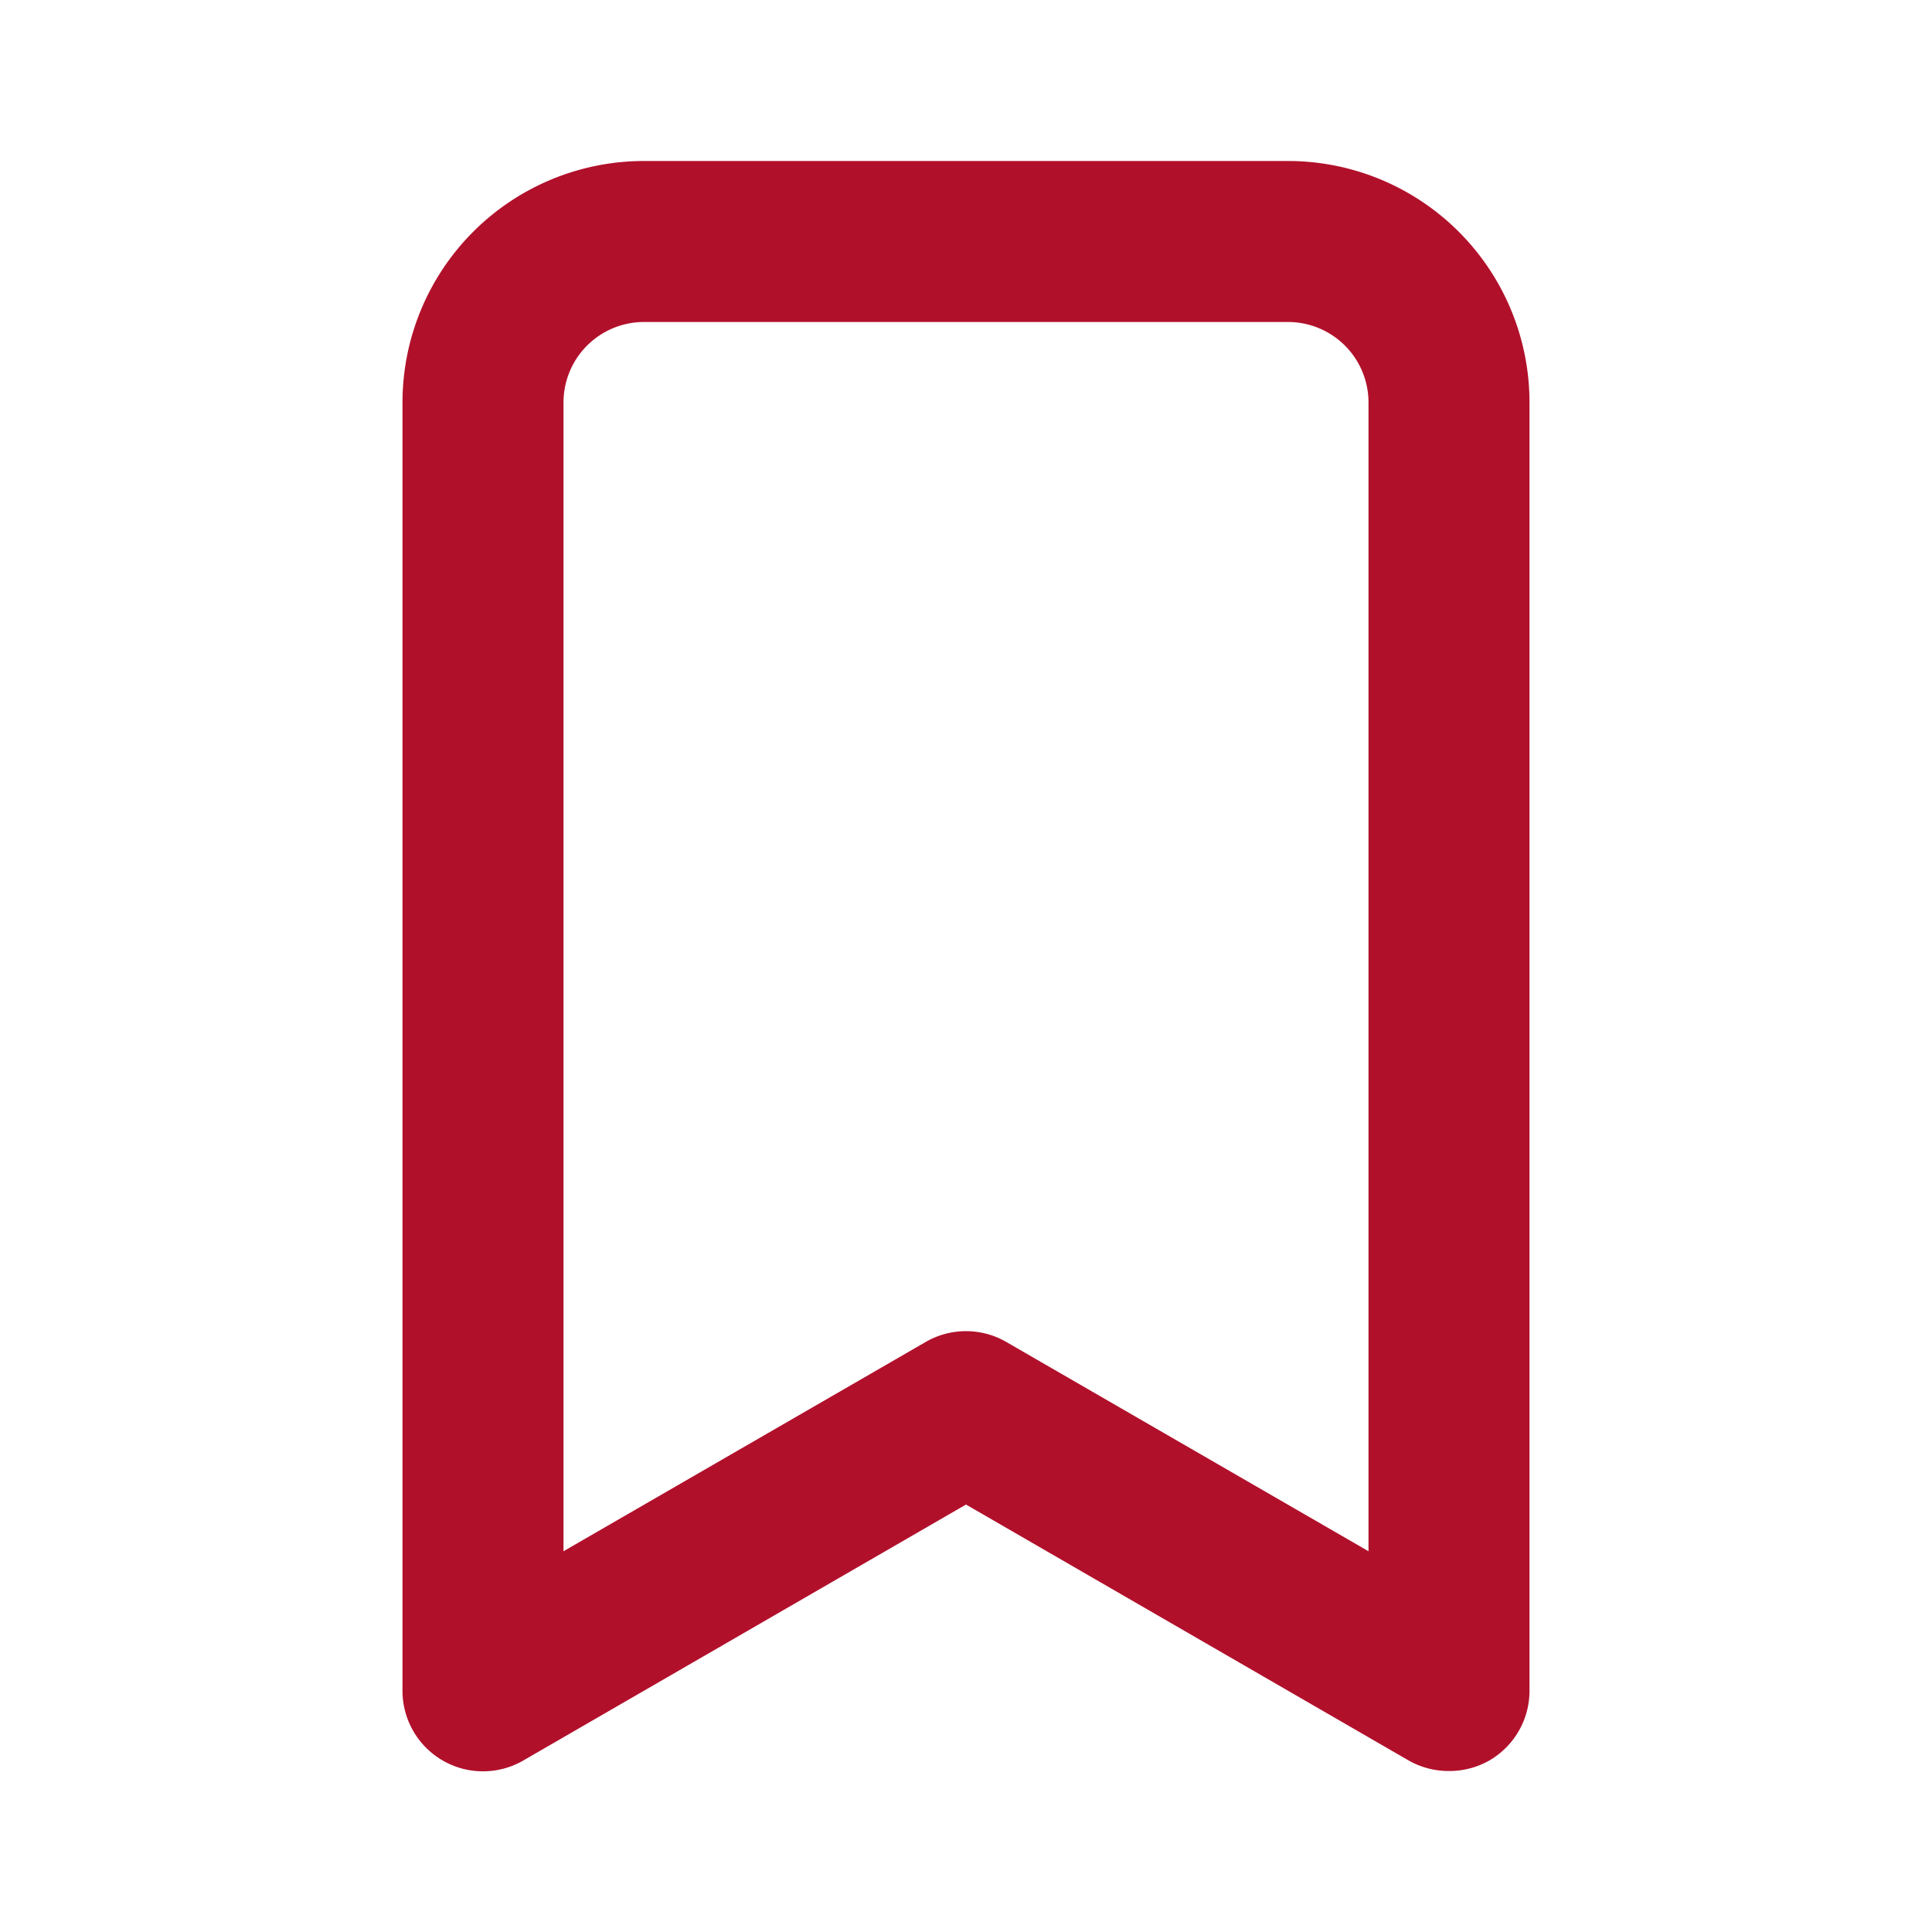 <?xml version="1.0" standalone="no"?><!DOCTYPE svg PUBLIC "-//W3C//DTD SVG 1.1//EN" "http://www.w3.org/Graphics/SVG/1.1/DTD/svg11.dtd"><svg t="1669972254650" class="icon" viewBox="0 0 1024 1024" version="1.1" xmlns="http://www.w3.org/2000/svg" p-id="2905" xmlns:xlink="http://www.w3.org/1999/xlink" width="64" height="64"><path d="M682.667 85.333H341.333a128 128 0 0 0-128 128v682.667a42.667 42.667 0 0 0 21.333 37.12 42.667 42.667 0 0 0 42.667 0l234.667-135.68 234.667 135.68a42.667 42.667 0 0 0 21.333 5.547 42.667 42.667 0 0 0 21.333-5.547A42.667 42.667 0 0 0 810.667 896V213.333a128 128 0 0 0-128-128z m42.667 736.853l-192-110.933a42.667 42.667 0 0 0-42.667 0L298.667 822.187V213.333a42.667 42.667 0 0 1 42.667-42.667h341.333a42.667 42.667 0 0 1 42.667 42.667z" p-id="2906" fill="#b1102b"></path></svg>
